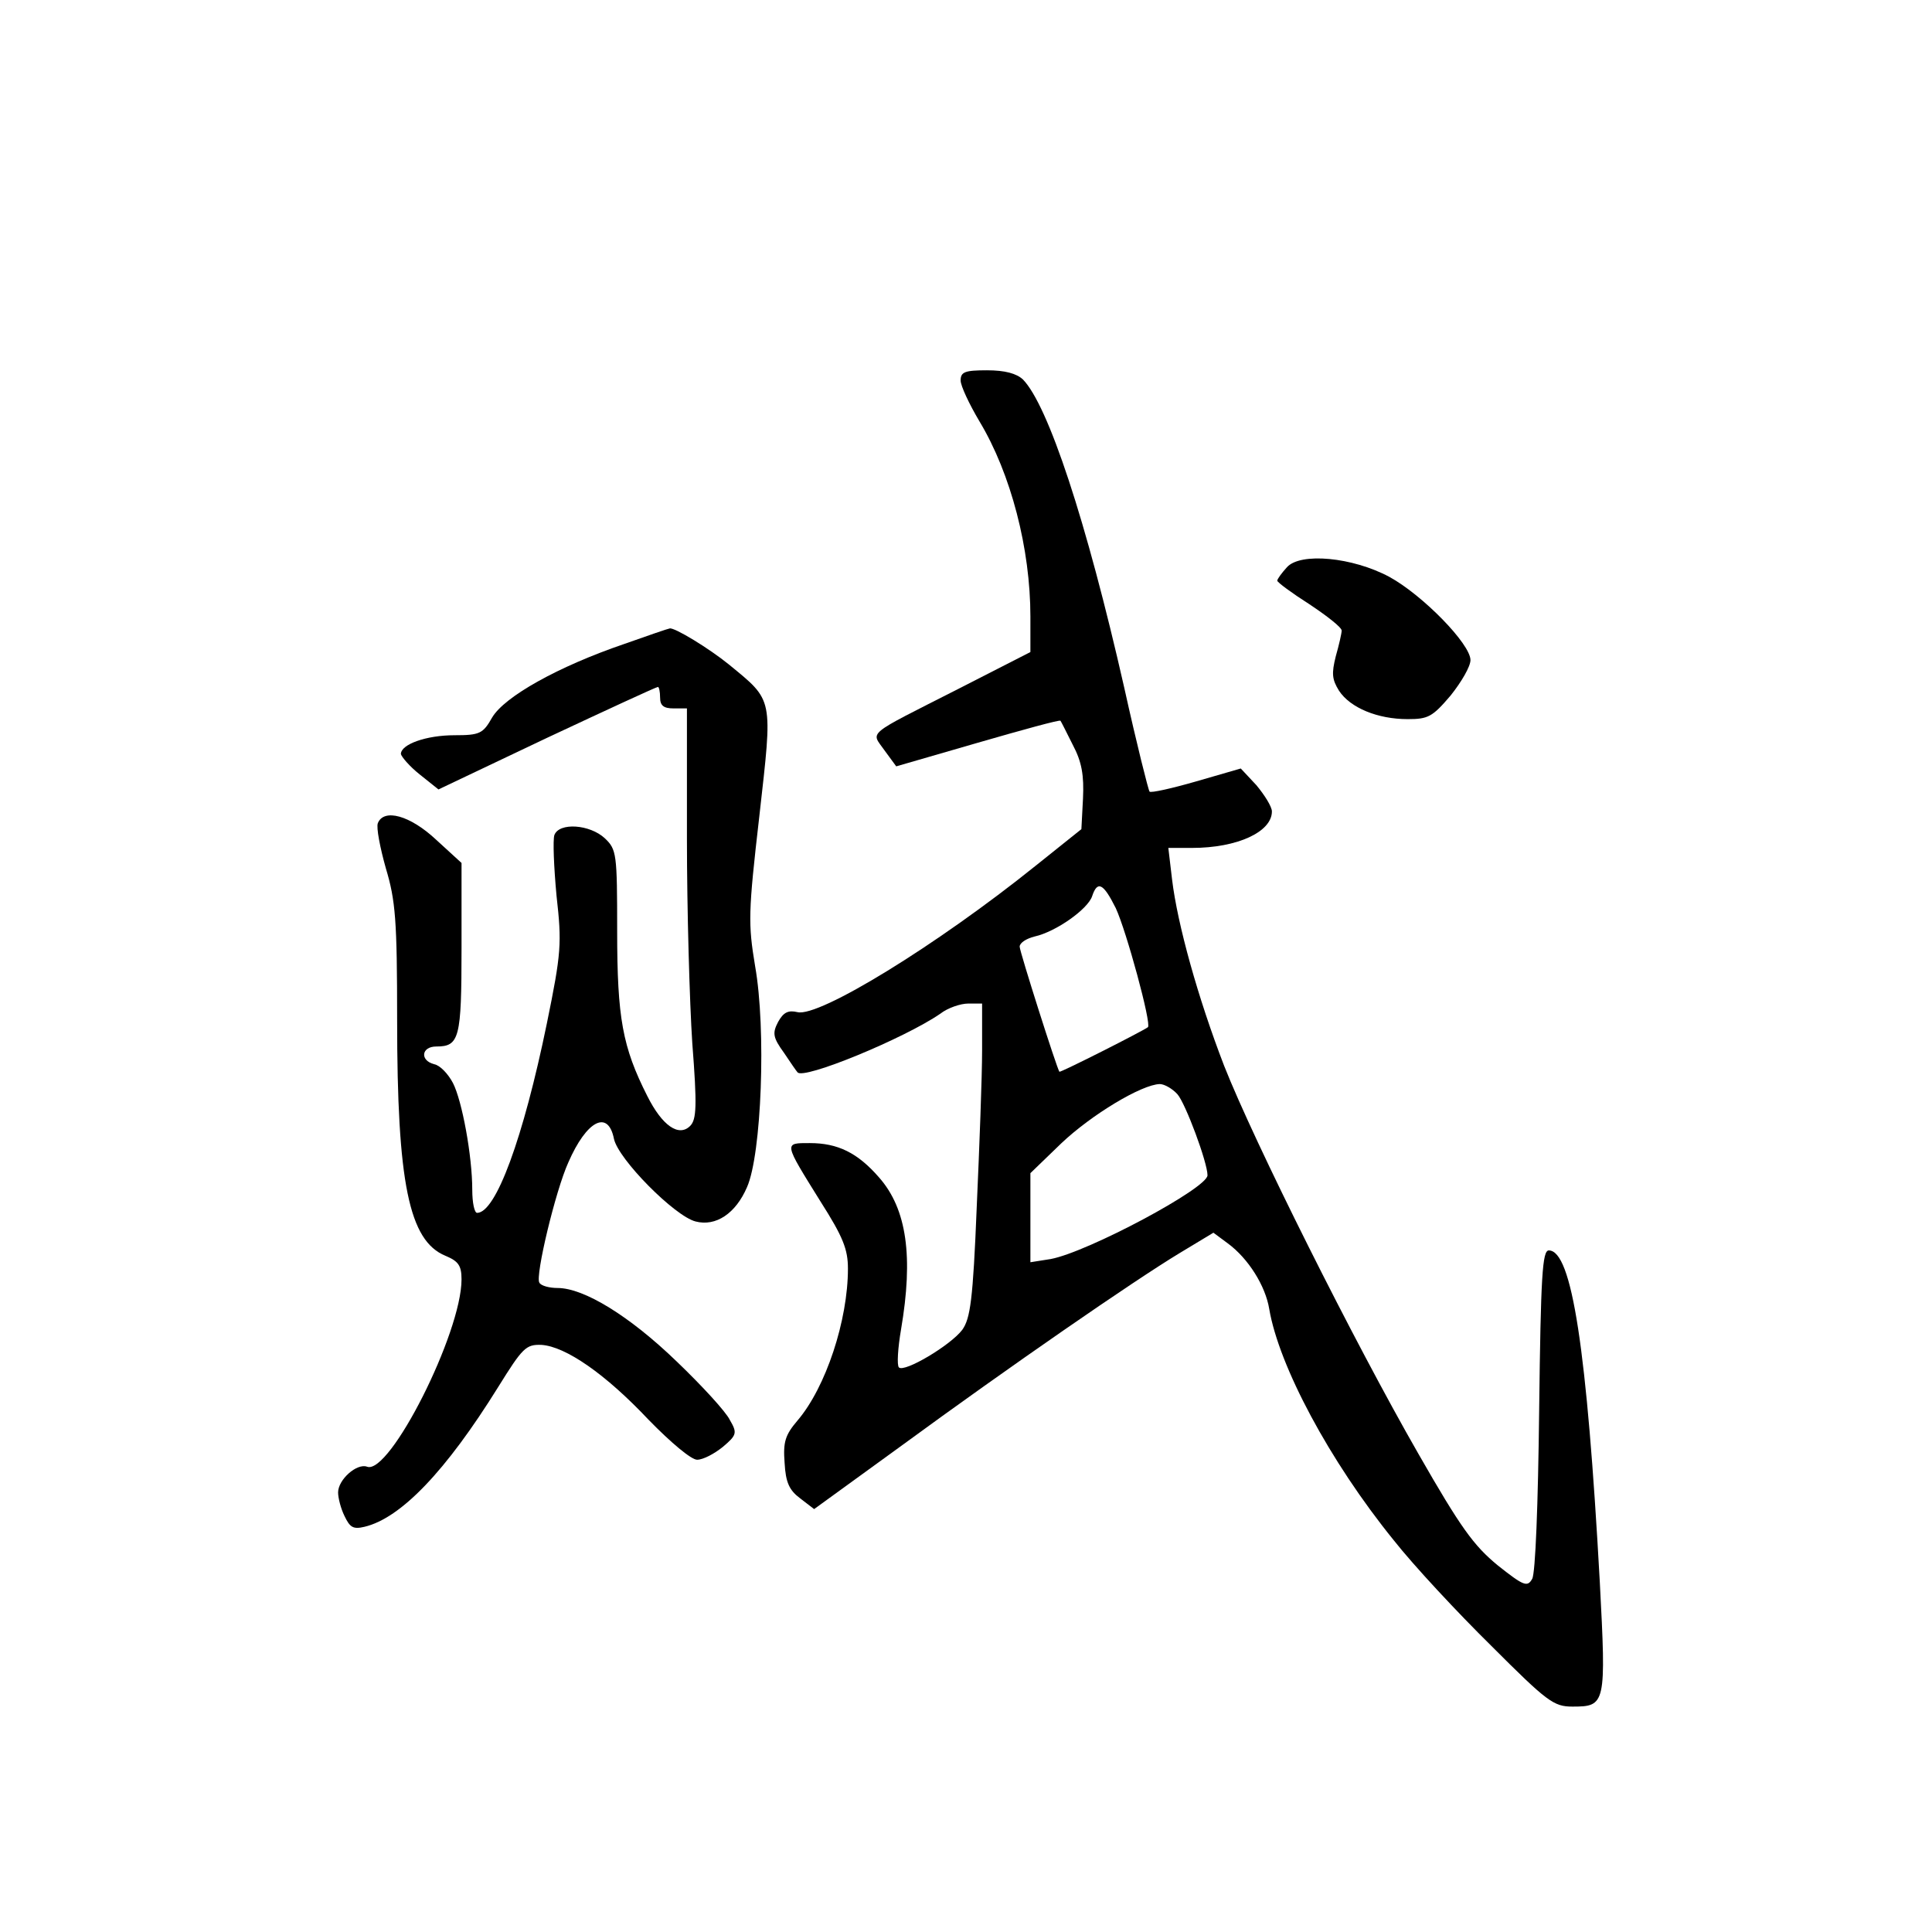 <?xml version="1.0" standalone="no"?>
<!DOCTYPE svg PUBLIC "-//W3C//DTD SVG 20010904//EN"
 "http://www.w3.org/TR/2001/REC-SVG-20010904/DTD/svg10.dtd">
<svg version="1.0" xmlns="http://www.w3.org/2000/svg"
 width="360pt" height="360pt" viewBox="0 0 360 360"
 preserveAspectRatio="xMidYMid meet">
<g transform="translate(0,360) scale(0.1,-0.1)"
fill="#000000" stroke="none">
<path d="M1790 2891 c0 -10 16 -44 35 -76 59 -98 95 -238 95 -364 l0 -66 -133
-68 c-177 -90 -164 -79 -139 -115 l22 -30 152 44 c83 24 152 43 154 41 1 -1
11 -21 23 -45 17 -32 21 -57 19 -100 l-3 -57 -85 -68 c-184 -148 -404 -283
-444 -273 -17 4 -26 0 -36 -18 -11 -21 -10 -29 11 -58 12 -18 23 -34 25 -36
10 -15 199 63 266 109 14 11 38 19 52 19 l26 0 0 -87 c0 -49 -5 -180 -10 -292
-7 -174 -12 -208 -27 -229 -22 -29 -108 -80 -118 -70 -4 4 -2 36 4 71 23 135
11 224 -41 283 -40 46 -77 64 -129 64 -49 0 -49 2 20 -109 42 -66 51 -89 51
-125 0 -96 -41 -221 -94 -283 -23 -27 -27 -40 -24 -79 2 -37 9 -51 29 -66 l26
-20 164 119 c198 145 431 306 517 358 l63 38 27 -20 c38 -28 70 -79 77 -122
18 -106 112 -283 232 -431 37 -47 119 -135 182 -197 104 -104 116 -113 151
-113 62 0 63 4 51 232 -24 435 -52 618 -95 618 -12 0 -15 -46 -18 -297 -2
-177 -7 -305 -13 -315 -9 -16 -16 -13 -64 25 -45 37 -69 70 -148 208 -120 209
-306 581 -362 723 -49 127 -87 264 -97 347 l-7 59 44 0 c85 0 149 30 149 68 0
9 -14 31 -29 49 l-29 31 -83 -24 c-45 -13 -85 -22 -87 -19 -2 2 -24 89 -47
193 -71 313 -142 527 -189 575 -12 11 -33 17 -67 17 -41 0 -49 -3 -49 -19z
m289 -983 c20 -43 67 -216 60 -222 -9 -7 -163 -85 -165 -83 -5 7 -74 224 -74
233 0 7 12 15 28 19 40 9 99 51 107 75 10 30 21 24 44 -22z m115 -347 c15 -17
56 -127 56 -151 0 -24 -223 -143 -292 -156 l-38 -6 0 83 0 83 58 56 c56 53
149 109 183 110 9 0 24 -9 33 -19z"/>
<path d="M2398 2543 c-10 -11 -18 -22 -18 -25 0 -3 27 -23 60 -44 33 -22 60
-43 60 -49 0 -5 -5 -27 -11 -48 -8 -32 -7 -43 6 -64 21 -32 72 -53 128 -53 38
0 46 4 80 44 20 25 37 54 37 66 0 30 -89 121 -151 155 -69 37 -166 46 -191 18z"/>
<path d="M1163 2400 c-123 -42 -223 -98 -246 -137 -17 -30 -23 -33 -70 -33
-53 0 -100 -17 -100 -35 1 -5 16 -23 35 -38 l35 -28 202 96 c111 52 204 95
207 95 2 0 4 -9 4 -20 0 -15 7 -20 25 -20 l25 0 0 -242 c0 -134 5 -306 10
-382 9 -116 8 -142 -4 -154 -21 -21 -52 0 -80 56 -46 91 -56 145 -56 307 0
145 -1 152 -23 173 -28 26 -85 30 -94 6 -3 -9 -1 -59 4 -113 10 -89 9 -106
-18 -238 -44 -214 -95 -353 -130 -353 -5 0 -9 19 -9 43 0 63 -19 166 -36 199
-9 17 -24 33 -35 35 -27 7 -24 33 4 33 43 0 47 15 47 183 l0 159 -47 43 c-49
46 -98 59 -109 31 -3 -8 4 -45 15 -84 18 -60 21 -96 21 -283 0 -303 22 -411
90 -439 24 -10 30 -18 30 -44 0 -100 -134 -365 -176 -349 -19 7 -54 -24 -54
-48 0 -10 5 -30 12 -44 10 -21 16 -25 37 -20 68 16 152 104 249 260 46 74 52
80 81 79 45 -3 119 -54 200 -140 41 -42 79 -74 90 -74 11 0 32 11 48 24 26 22
27 26 13 50 -7 15 -52 64 -99 109 -88 85 -173 137 -222 137 -15 0 -31 4 -34
10 -8 12 30 171 54 224 34 78 74 99 85 44 8 -38 113 -144 152 -154 38 -10 75
15 96 64 27 61 36 294 15 412 -13 79 -13 98 8 280 25 222 27 213 -57 282 -37
30 -101 69 -110 67 -2 0 -40 -13 -85 -29z"/>
</g>
</svg>
